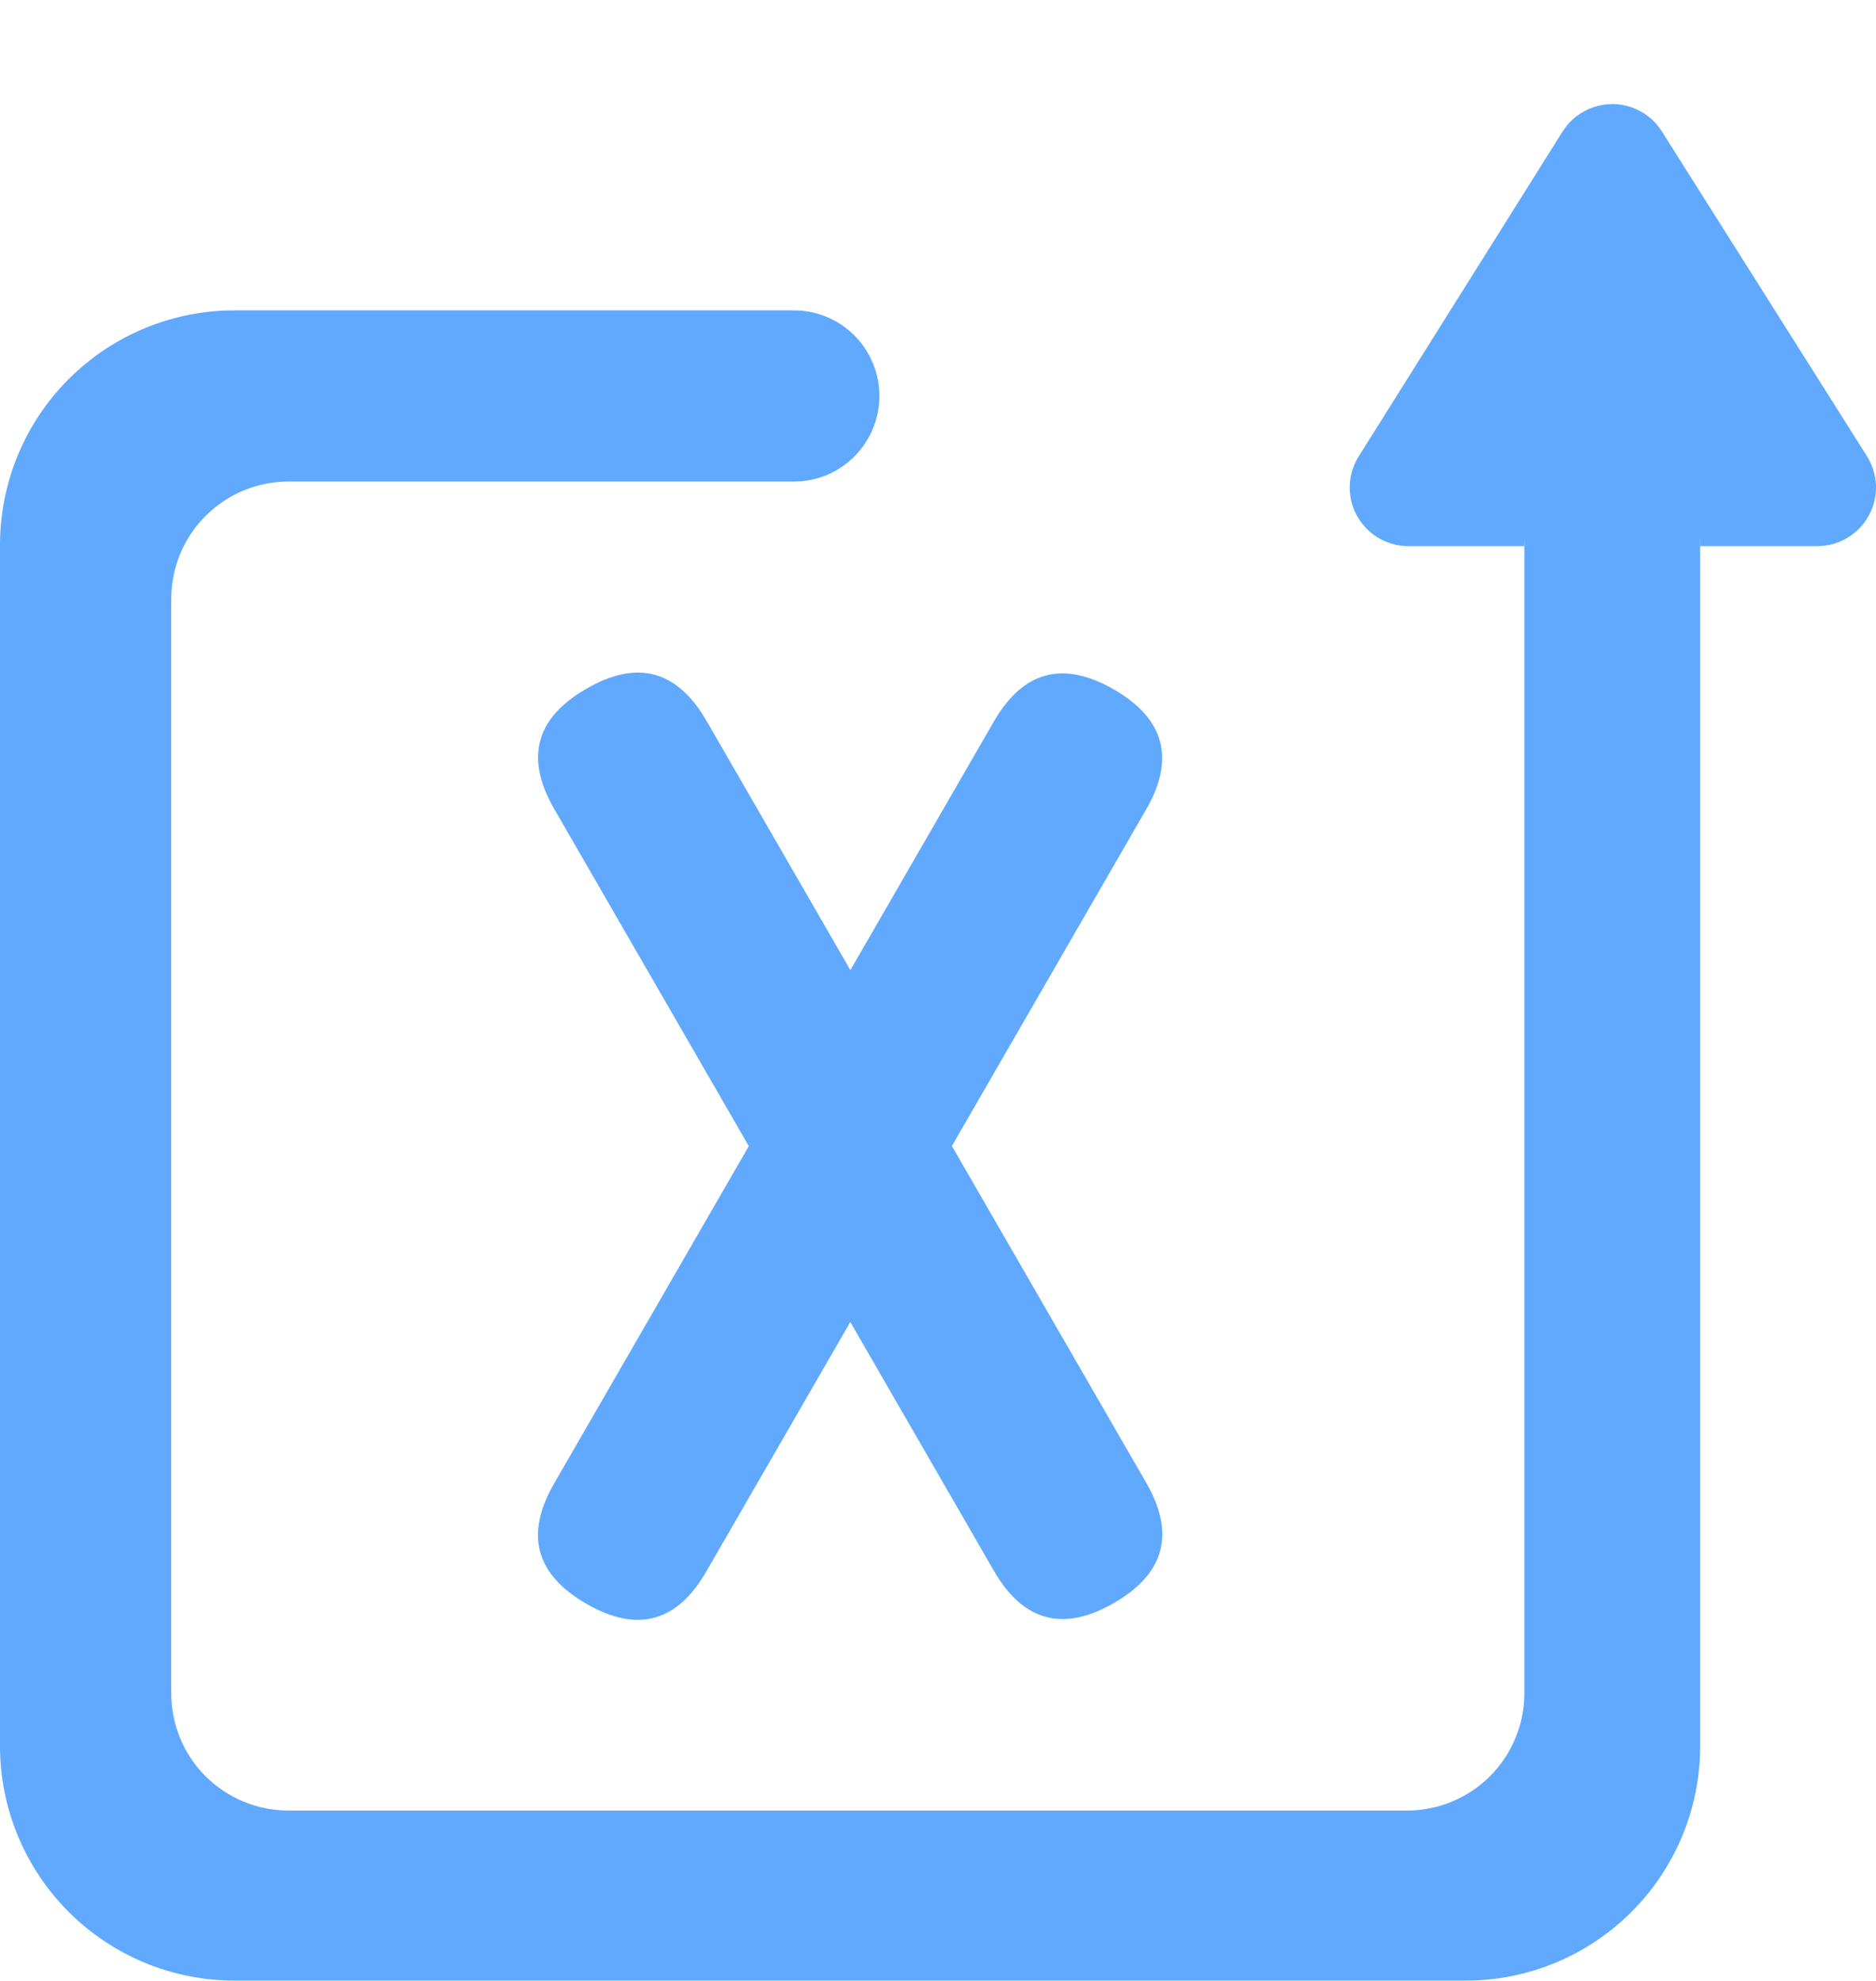 <svg width="18" height="19" viewBox="0 0 18 19" fill="none" xmlns="http://www.w3.org/2000/svg">
<path d="M9.536 15.066L5.317 7.758C5.036 7.271 5.139 6.887 5.626 6.606C6.113 6.324 6.497 6.427 6.779 6.914L10.998 14.222C11.279 14.709 11.176 15.093 10.689 15.375C10.201 15.656 9.817 15.553 9.536 15.066Z" fill="#60A9FE"/>
<path d="M10.996 7.766L6.777 15.073C6.496 15.561 6.112 15.664 5.625 15.382C5.138 15.101 5.035 14.717 5.316 14.23L9.535 6.922C9.816 6.435 10.2 6.332 10.688 6.613C11.175 6.895 11.278 7.279 10.996 7.766Z" fill="#60A9FE"/>
<path d="M15.942 1.255L17.911 4.372C17.965 4.457 17.996 4.555 18 4.656C18.003 4.756 17.98 4.856 17.931 4.945C17.883 5.033 17.812 5.107 17.725 5.159C17.638 5.211 17.539 5.238 17.438 5.238H16.313C16.313 5.014 16.224 4.8 16.066 4.641C15.908 4.483 15.693 4.394 15.47 4.394C15.246 4.394 15.031 4.483 14.873 4.641C14.715 4.8 14.626 5.014 14.626 5.238H13.501C13.401 5.236 13.303 5.207 13.218 5.155C13.133 5.102 13.063 5.028 13.016 4.94C12.969 4.852 12.947 4.753 12.951 4.653C12.955 4.553 12.986 4.456 13.04 4.372L14.997 1.255C15.048 1.176 15.118 1.111 15.201 1.067C15.283 1.022 15.376 0.998 15.47 0.998C15.564 0.998 15.656 1.022 15.739 1.067C15.821 1.111 15.891 1.176 15.942 1.255Z" fill="#60A9FE"/>
<path d="M2.25 2.977H7.617C7.724 2.977 7.831 2.998 7.931 3.039C8.031 3.08 8.121 3.141 8.197 3.217C8.274 3.293 8.334 3.384 8.375 3.484C8.417 3.583 8.438 3.69 8.438 3.798C8.438 3.906 8.417 4.013 8.375 4.112C8.334 4.212 8.274 4.302 8.197 4.379C8.121 4.455 8.031 4.515 7.931 4.557C7.831 4.598 7.724 4.619 7.617 4.619H2.768C2.469 4.619 2.183 4.738 1.972 4.949C1.761 5.16 1.643 5.446 1.643 5.744V16.241C1.643 16.539 1.761 16.826 1.972 17.037C2.183 17.247 2.469 17.366 2.768 17.366H13.501C13.799 17.366 14.085 17.247 14.296 17.037C14.507 16.826 14.626 16.539 14.626 16.241V5.148C14.626 4.924 14.715 4.71 14.873 4.551C15.031 4.393 15.246 4.304 15.47 4.304C15.693 4.304 15.908 4.393 16.066 4.551C16.224 4.71 16.313 4.924 16.313 5.148V16.747C16.313 17.344 16.076 17.916 15.654 18.338C15.232 18.76 14.66 18.997 14.063 18.997H2.25C1.653 18.997 1.081 18.76 0.659 18.338C0.237 17.916 0 17.344 0 16.747V5.227C0 4.63 0.237 4.058 0.659 3.636C1.081 3.214 1.653 2.977 2.25 2.977Z" fill="#60A9FE"/>
</svg>

